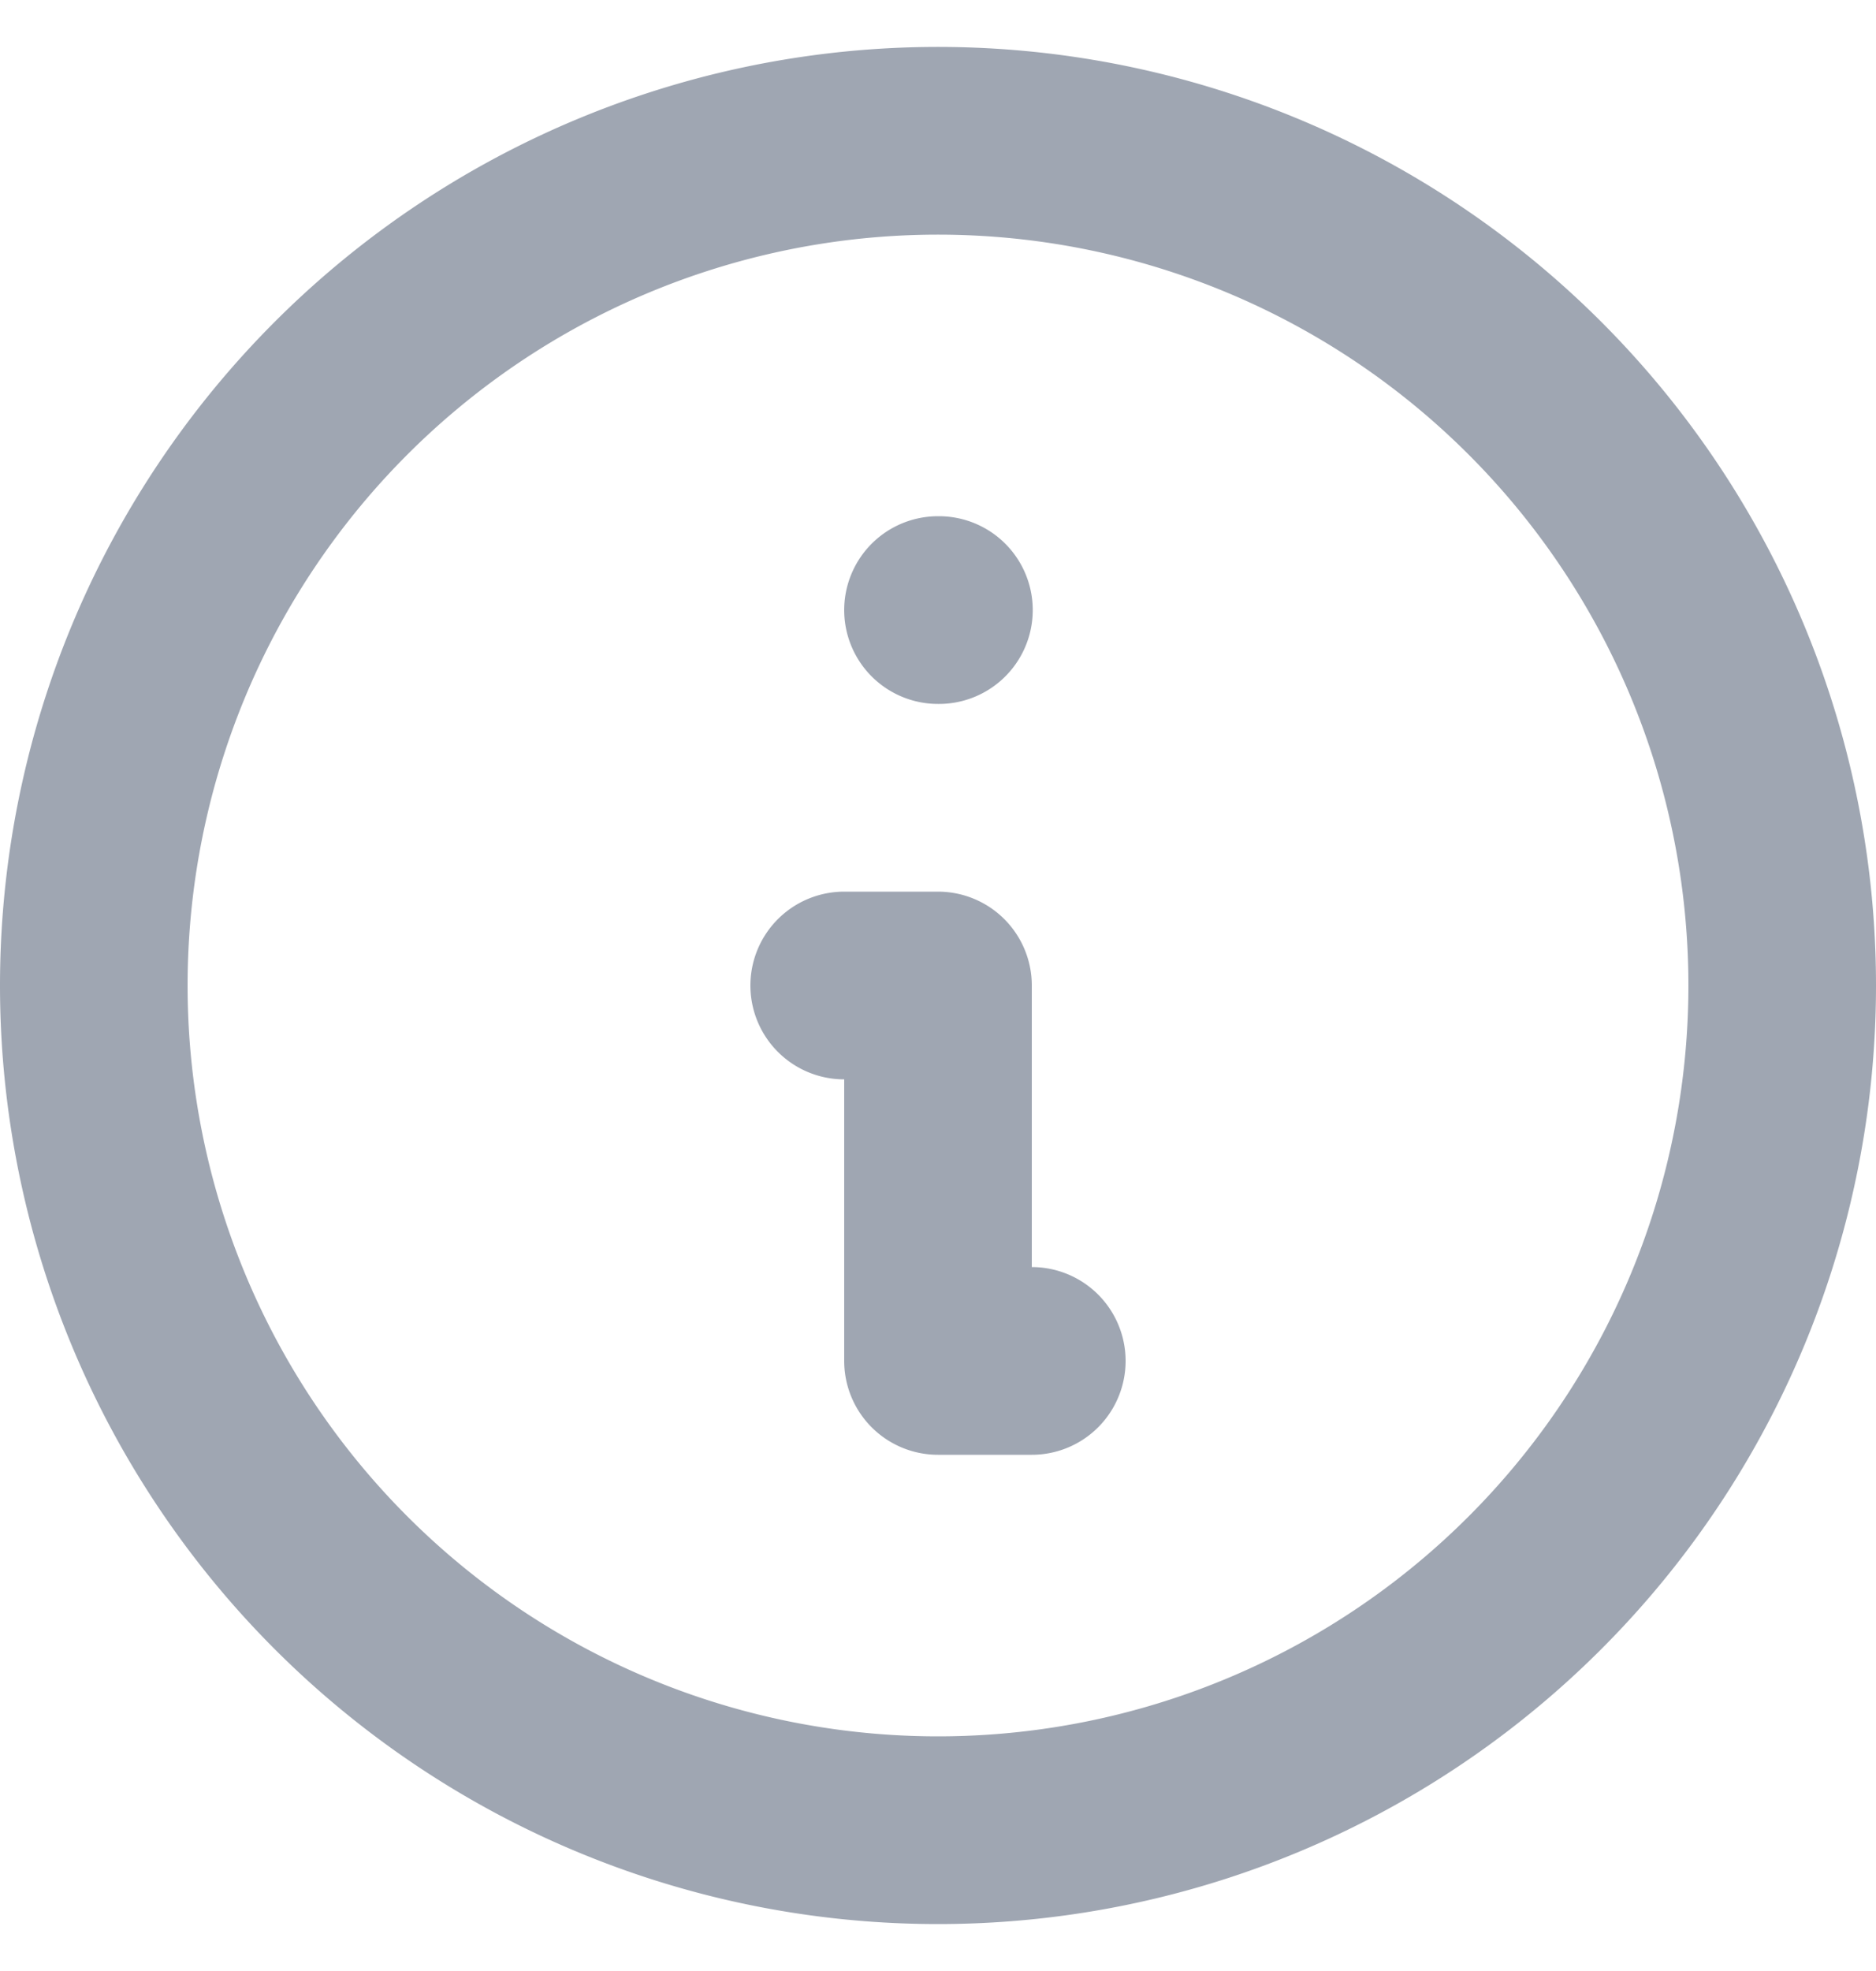 <svg width="20" height="21" fill="none" xmlns="http://www.w3.org/2000/svg"><path d="M11 14.5h-1v-4H9m1-4h.01m8.99 4a9 9 0 1 1-18 0 9 9 0 0 1 18 0Z" stroke="#9FA6B2" stroke-width="2" stroke-linecap="round" stroke-linejoin="round"/></svg>